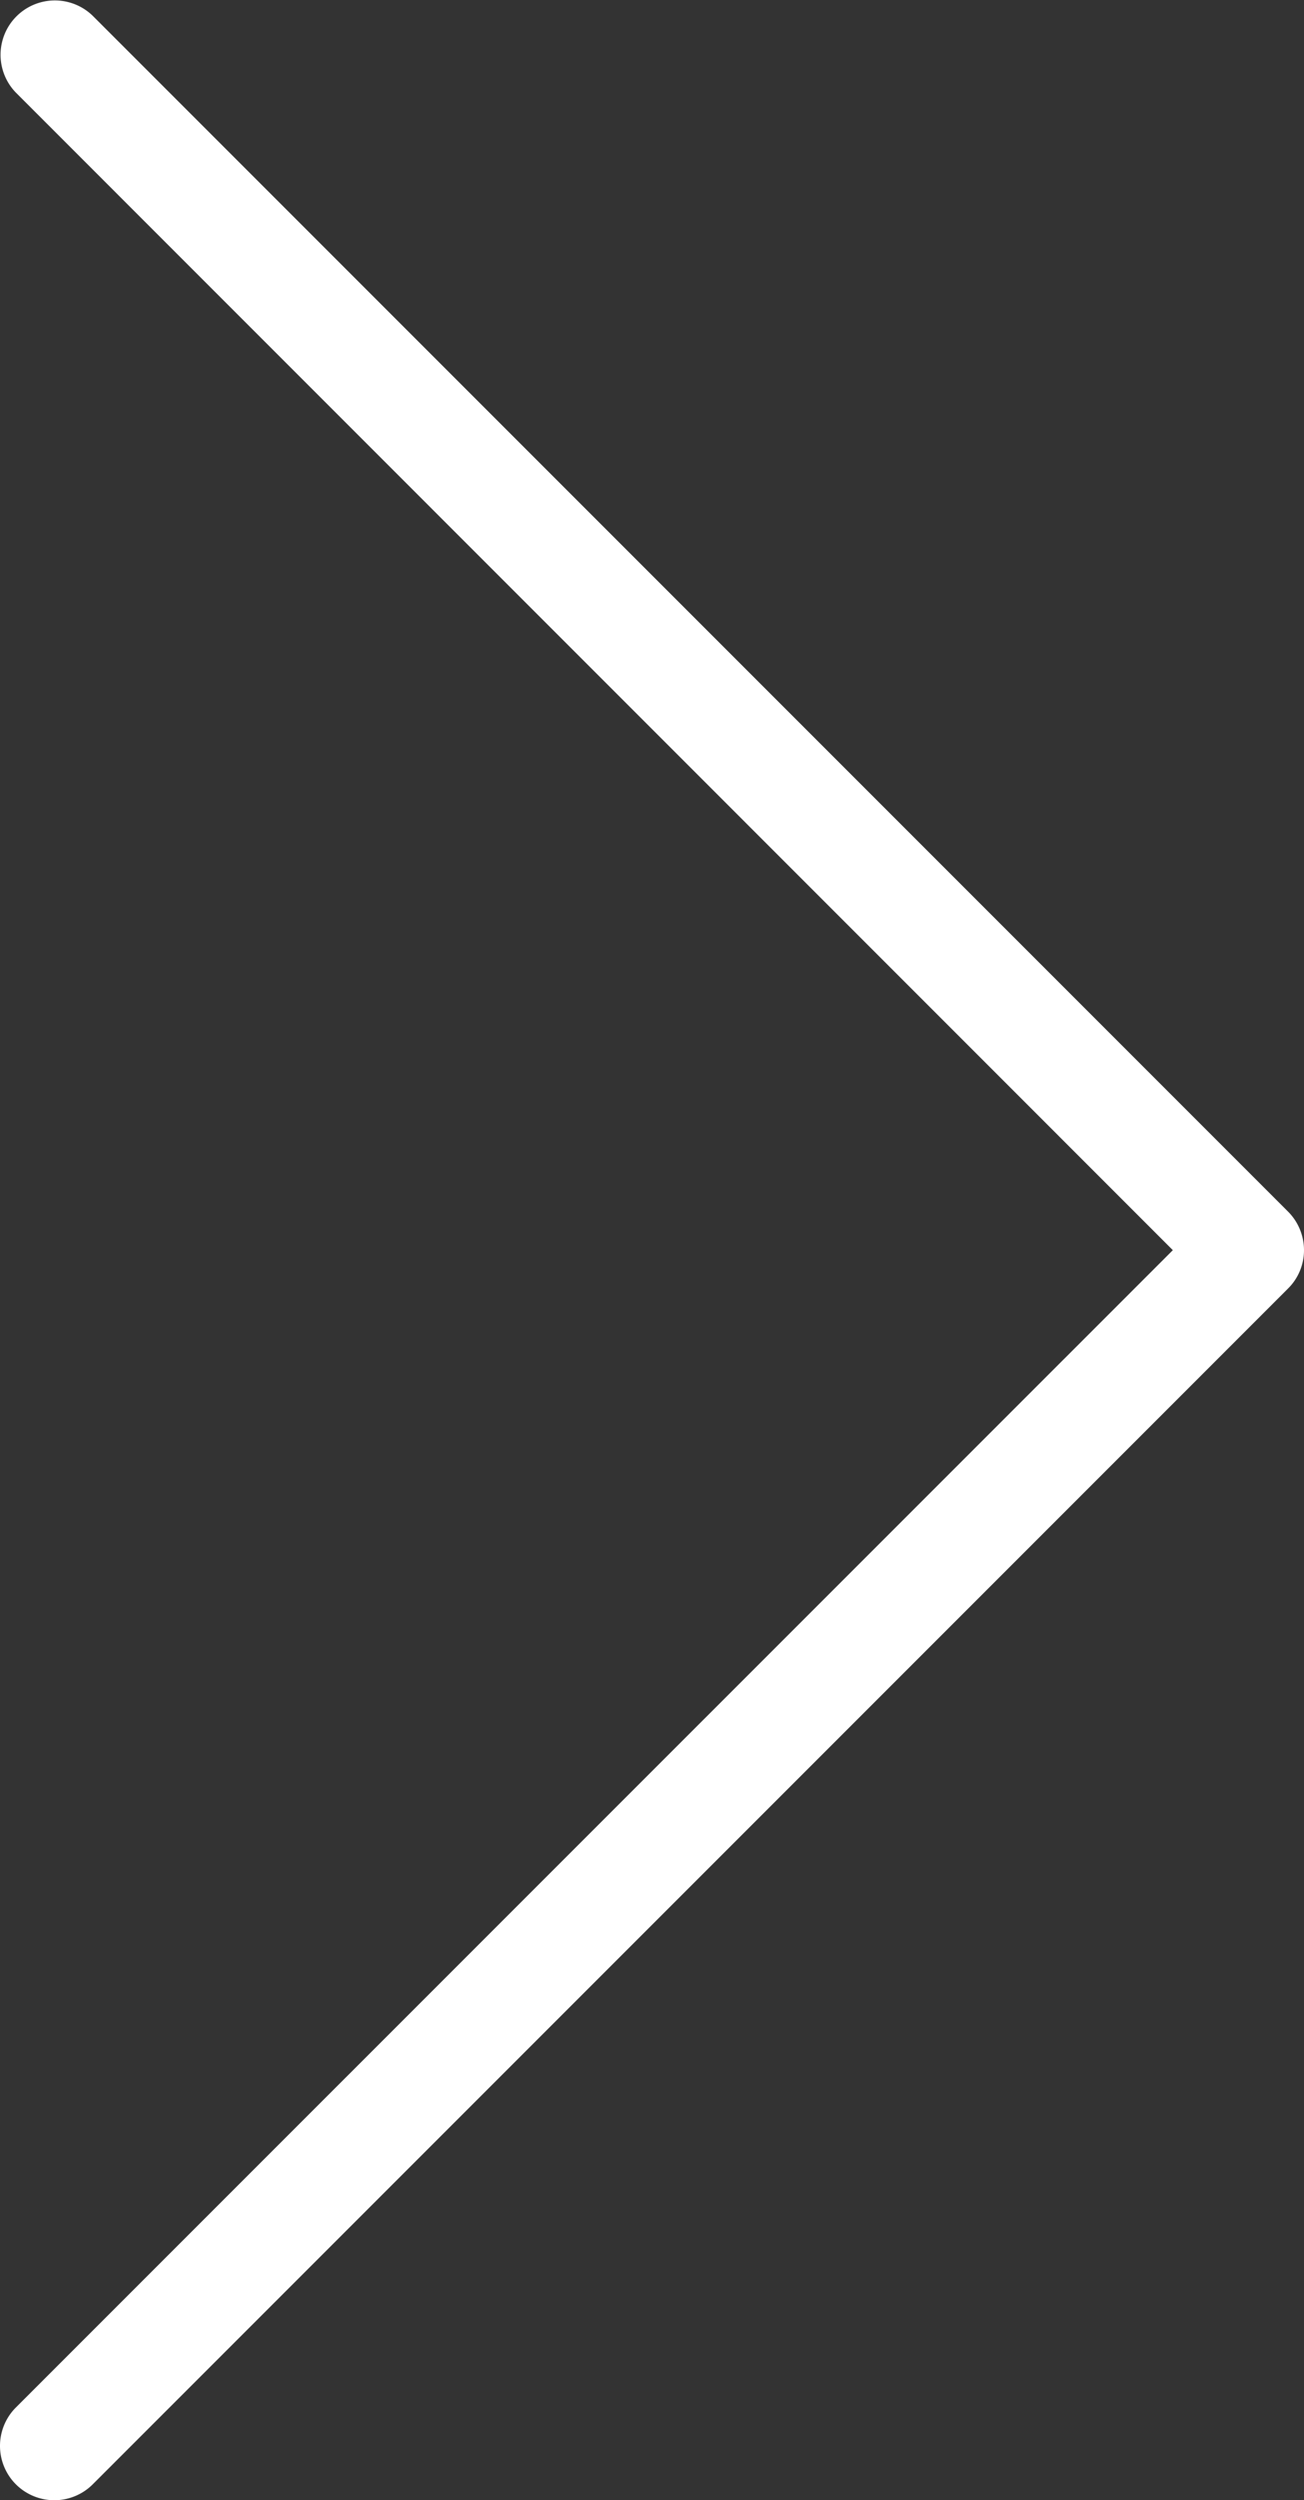 <svg xmlns="http://www.w3.org/2000/svg" width="256.007" height="490.656"><rect width="100%" height="100%" fill="#333333" stroke="none"/><g data-name="down-arrow (1)"><g data-name="Group 1"><path data-name="Path 1" d="M3.12 487.536a10.674 10.674 0 010-15.083l227.136-227.114L3.142 18.2A10.665 10.665 0 0118.225 3.12l234.667 234.667a10.716 10.716 0 013.115 7.552 10.562 10.562 0 01-3.136 7.531L18.207 487.537a10.677 10.677 0 01-15.087-.001z" fill="#fff"/></g></g></svg>